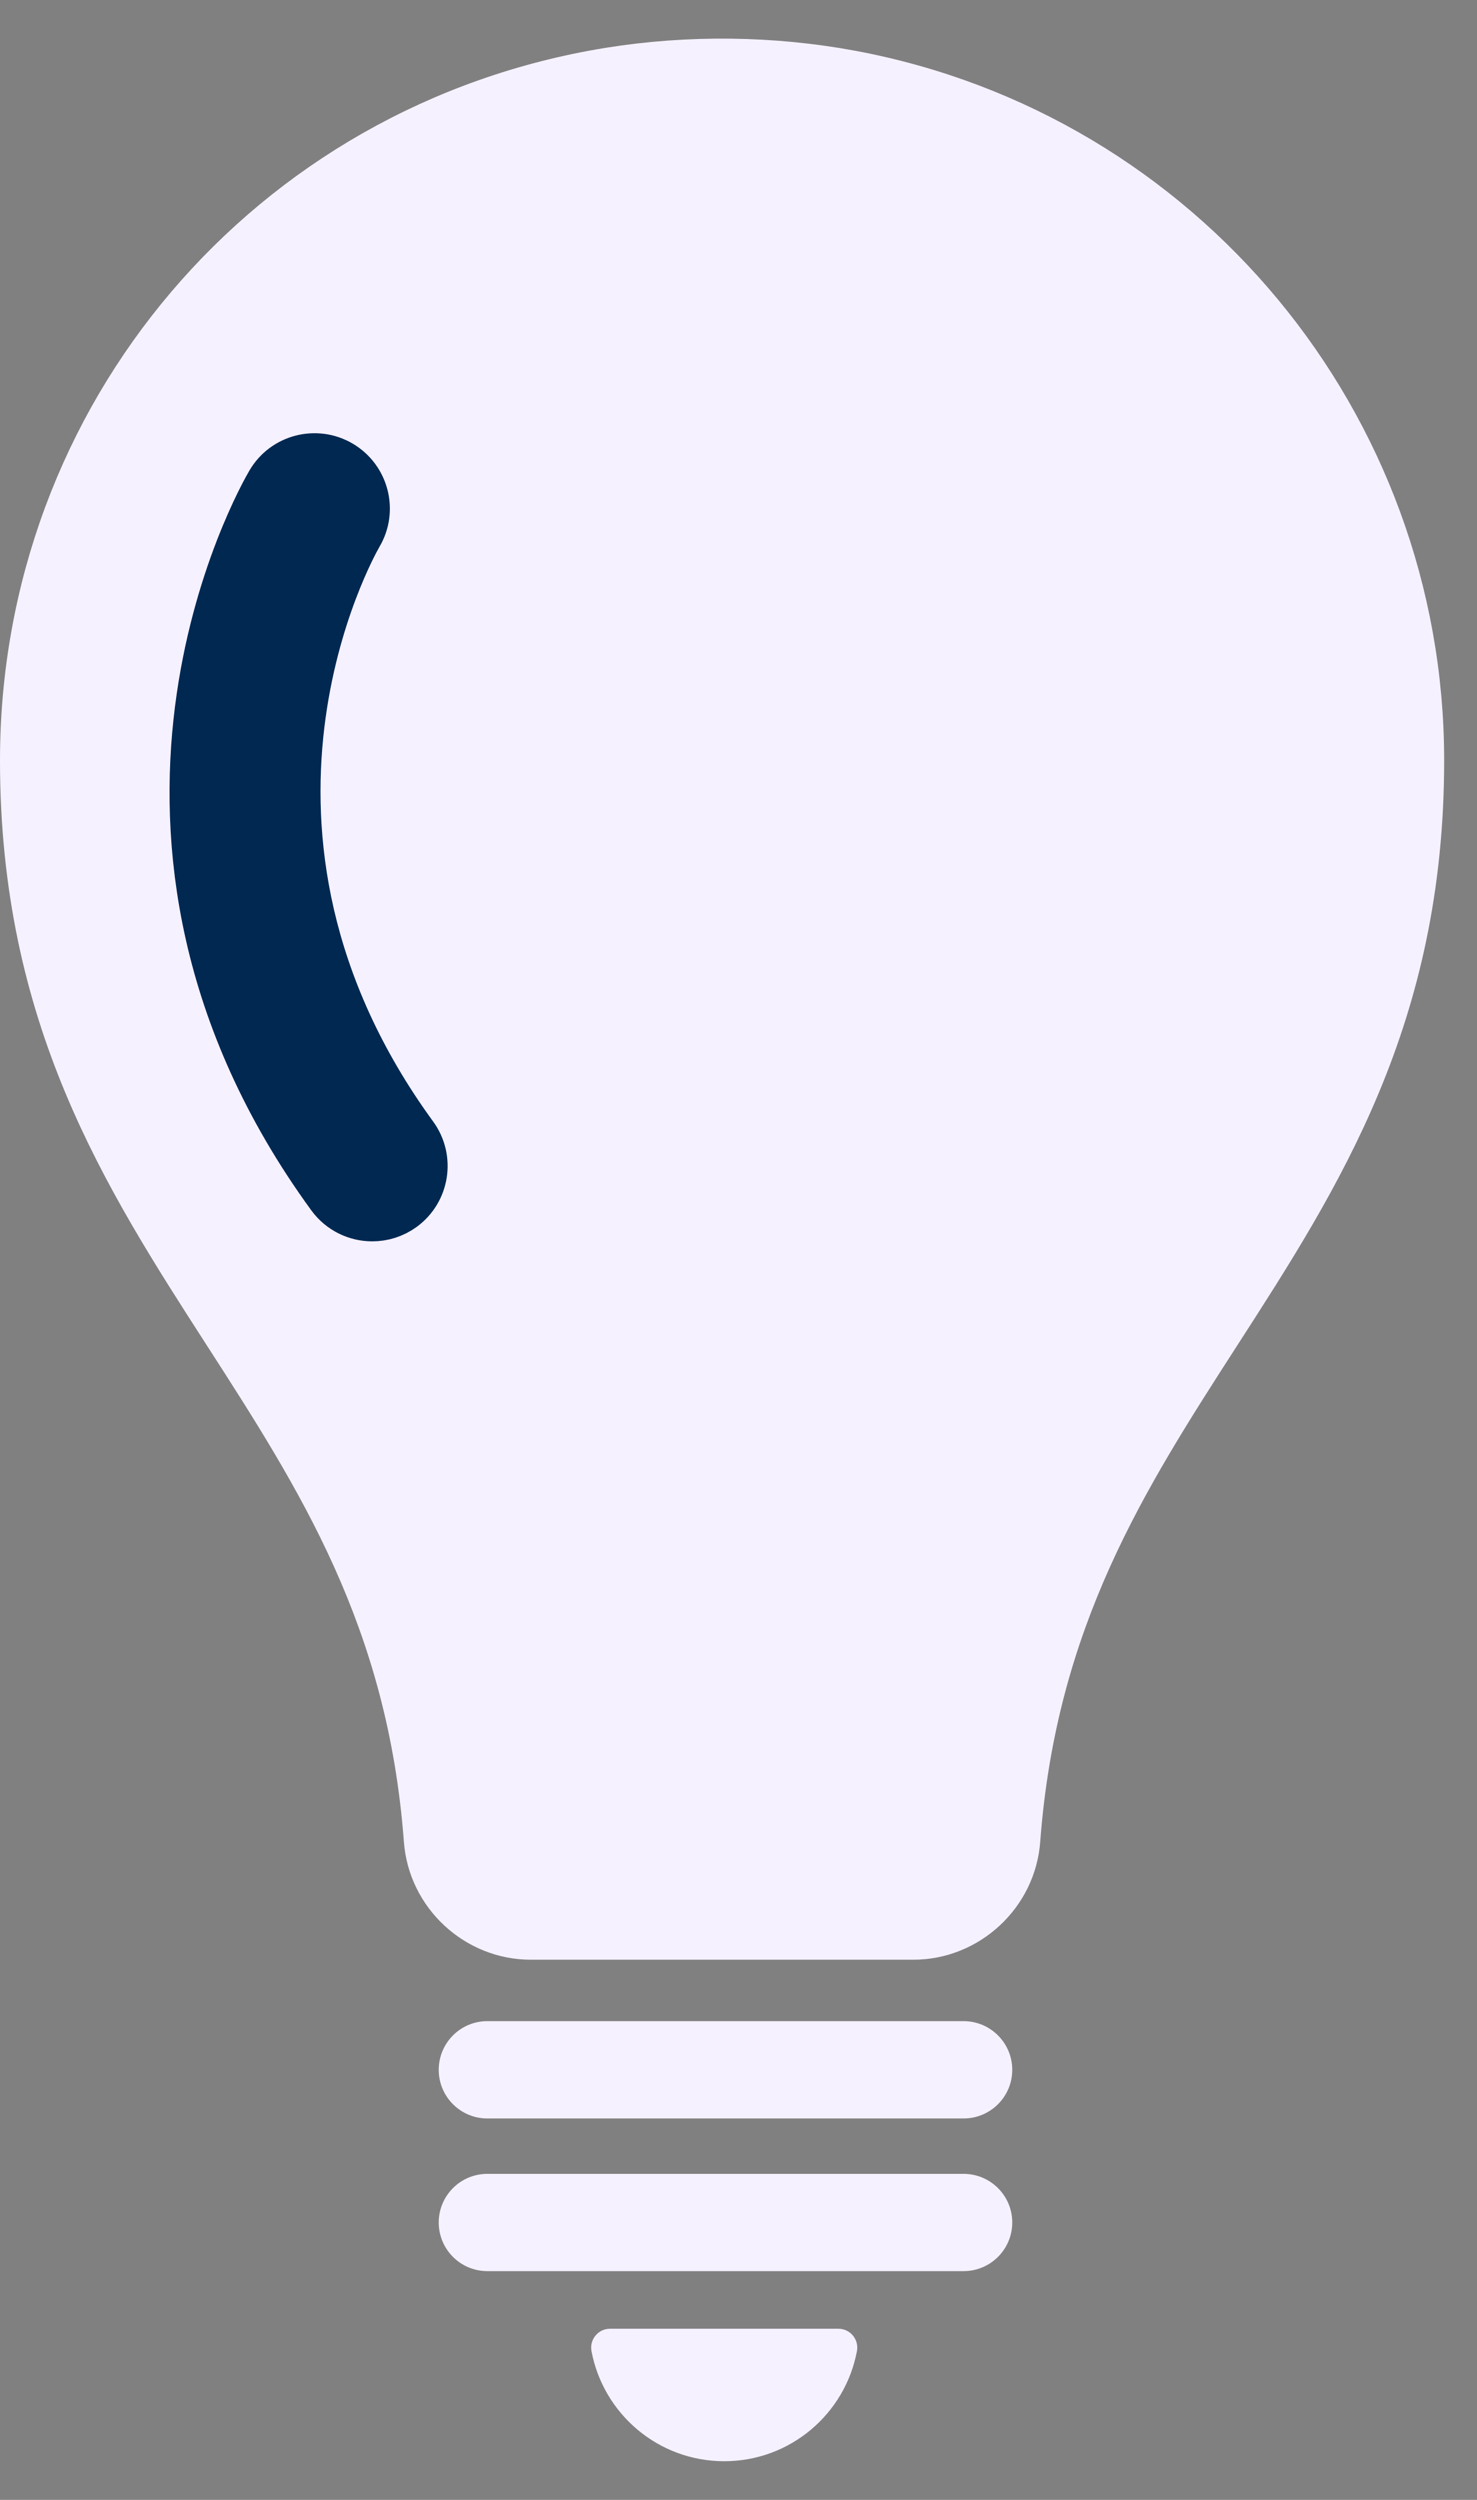 <svg width="26" height="44" viewBox="0 0 26 44" fill="none" xmlns="http://www.w3.org/2000/svg">
<rect x="0" y="0" width="26" height="44" fill="#808080" stroke="none"/>
<path d="M16.962 37.287H8.579C8.106 37.287 7.723 36.904 7.723 36.431C7.723 35.958 8.106 35.574 8.579 35.574H16.962C17.435 35.574 17.819 35.958 17.819 36.431C17.819 36.904 17.435 37.287 16.962 37.287Z" fill="#F6F1FF"/>
<path d="M16.962 39.974H8.579C8.106 39.974 7.723 39.591 7.723 39.118C7.723 38.645 8.106 38.262 8.579 38.262H16.962C17.435 38.262 17.819 38.645 17.819 39.118C17.819 39.591 17.435 39.974 16.962 39.974Z" fill="#F6F1FF"/>
<path d="M10.739 40.988C10.531 40.988 10.374 41.177 10.412 41.381C10.619 42.484 11.585 43.32 12.749 43.32C13.912 43.32 14.879 42.484 15.085 41.381C15.123 41.177 14.966 40.988 14.758 40.988H10.739Z" fill="#F6F1FF"/>
<path d="M16.076 34.493H9.345C8.179 34.493 7.197 33.582 7.11 32.419C6.825 28.624 5.276 26.219 3.637 23.674C1.849 20.898 0 18.027 0 13.385C0 7.117 4.483 1.842 10.661 0.842C12.106 0.609 13.628 0.627 15.063 0.895C21.065 2.017 25.422 7.27 25.422 13.385C25.422 18.027 23.573 20.898 21.784 23.674C20.145 26.219 18.596 28.624 18.311 32.419C18.224 33.582 17.241 34.493 16.076 34.493H16.076ZM12.709 2.333C12.109 2.333 11.511 2.38 10.926 2.475C5.554 3.345 1.655 7.932 1.655 13.385C1.655 17.54 3.293 20.084 5.028 22.778C6.707 25.385 8.443 28.081 8.76 32.295C8.783 32.6 9.04 32.84 9.345 32.84H16.076C16.387 32.84 16.639 32.605 16.662 32.295C16.978 28.081 18.715 25.386 20.394 22.778C22.129 20.084 23.767 17.54 23.767 13.385C23.767 8.066 19.979 3.497 14.76 2.521C14.09 2.396 13.399 2.333 12.709 2.333H12.709Z" fill="#F6F1FF"/>
<path d="M9 33.5H17L18 29L20.5 23.5L23.5 18.5L24.5 12L23 7.5L18.5 3.5L14 1.5L8 2L4 5L1 9.5V16.5L4 22.5L7.5 29L9 33.5Z" fill="#F6F1FF"/>
<path d="M6.553 21.349C6.297 21.349 6.046 21.231 5.884 21.009C1.292 14.702 4.676 8.782 4.823 8.533C5.054 8.139 5.561 8.008 5.955 8.239C6.348 8.47 6.48 8.976 6.25 9.369C6.123 9.588 3.285 14.629 7.221 20.035C7.49 20.404 7.409 20.922 7.04 21.191C6.892 21.298 6.722 21.349 6.553 21.349H6.553Z" fill="#002851" stroke="#002851"/>
</svg>
